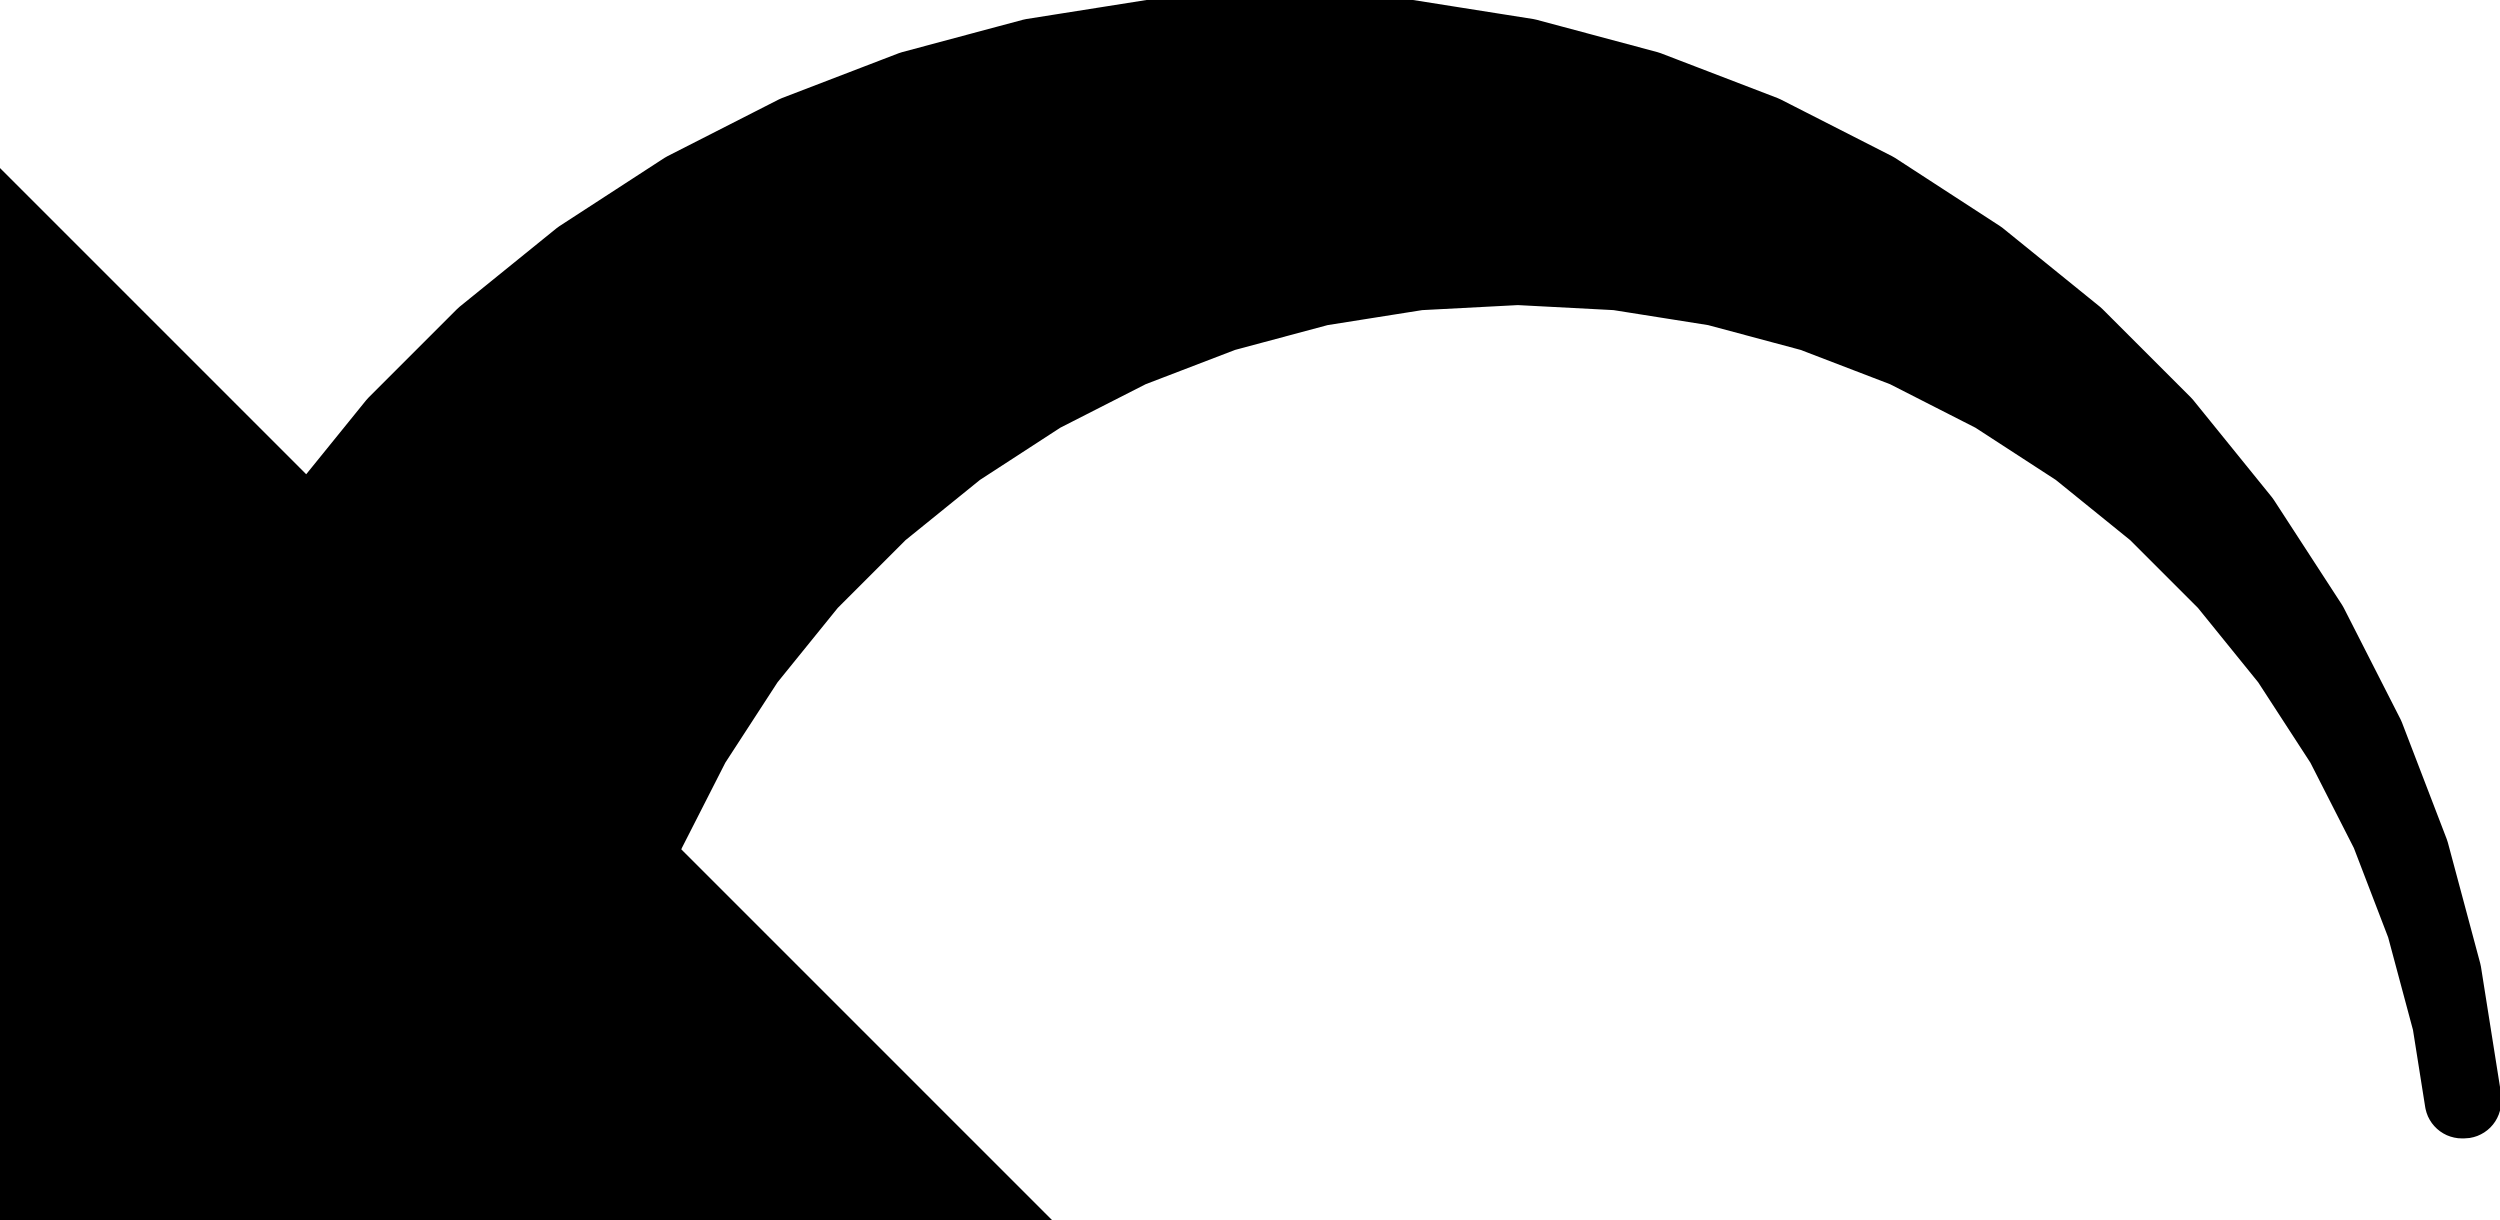 <?xml version="1.0" standalone="no"?>
<!DOCTYPE svg PUBLIC "-//W3C//DTD SVG 1.1//EN" "http://www.w3.org/Graphics/SVG/1.1/DTD/svg11.dtd">
<svg width="84mm" height="41mm" viewBox="-43 -41 84 41" xmlns="http://www.w3.org/2000/svg" version="1.1">
<title>OpenSCAD Model</title>
<path d="
M -20.399,-12.399 L -20.319,-12.608 L -18.846,-15.499 L -17.078,-18.221 L -15.037,-20.742 L -12.742,-23.037
 L -10.22,-25.078 L -7.499,-26.846 L -4.608,-28.319 L -1.579,-29.481 L 1.555,-30.321 L 4.76,-30.829
 L 8,-30.999 L 11.24,-30.829 L 14.445,-30.321 L 17.579,-29.481 L 20.608,-28.319 L 23.499,-26.846
 L 26.221,-25.078 L 28.742,-23.037 L 31.037,-20.742 L 33.078,-18.221 L 34.846,-15.499 L 36.319,-12.608
 L 37.481,-9.579 L 38.321,-6.445 L 38.733,-3.844 L 38.743,-3.792 L 38.77,-3.691 L 38.807,-3.593
 L 38.855,-3.5 L 38.912,-3.412 L 38.978,-3.331 L 39.052,-3.257 L 39.133,-3.191 L 39.221,-3.134
 L 39.314,-3.086 L 39.412,-3.049 L 39.513,-3.022 L 39.616,-3.005 L 39.721,-3 L 39.79,-3
 L 39.947,-3.012 L 40.049,-3.034 L 40.149,-3.066 L 40.244,-3.109 L 40.335,-3.161 L 40.42,-3.223
 L 40.498,-3.293 L 40.568,-3.371 L 40.629,-3.455 L 40.681,-3.546 L 40.724,-3.642 L 40.756,-3.741
 L 40.778,-3.844 L 40.789,-3.948 L 40.789,-4.052 L 40.779,-4.233 L 40.769,-4.338 L 40.114,-8.473
 L 40.092,-8.575 L 39.008,-12.62 L 38.976,-12.719 L 37.475,-16.628 L 37.433,-16.723 L 35.532,-20.454
 L 35.48,-20.545 L 33.199,-24.056 L 33.138,-24.141 L 30.503,-27.395 L 30.433,-27.472 L 27.472,-30.433
 L 27.395,-30.503 L 24.141,-33.138 L 24.056,-33.199 L 20.545,-35.48 L 20.454,-35.532 L 16.723,-37.433
 L 16.628,-37.475 L 12.719,-38.976 L 12.62,-39.008 L 8.575,-40.092 L 8.473,-40.114 L 4.338,-40.769
 L 4.233,-40.779 L 0.052,-40.999 L -0.052,-40.999 L -4.233,-40.779 L -4.338,-40.769 L -8.473,-40.114
 L -8.575,-40.092 L -12.62,-39.008 L -12.719,-38.976 L -16.628,-37.475 L -16.723,-37.433 L -20.454,-35.532
 L -20.545,-35.48 L -24.056,-33.199 L -24.141,-33.138 L -27.395,-30.503 L -27.472,-30.433 L -30.433,-27.472
 L -30.503,-27.395 L -32.692,-24.692 L -43,-35 L -43,-0 L -8,-0 z
" stroke="black" fill="black" stroke-width="0.5"/>
</svg>
